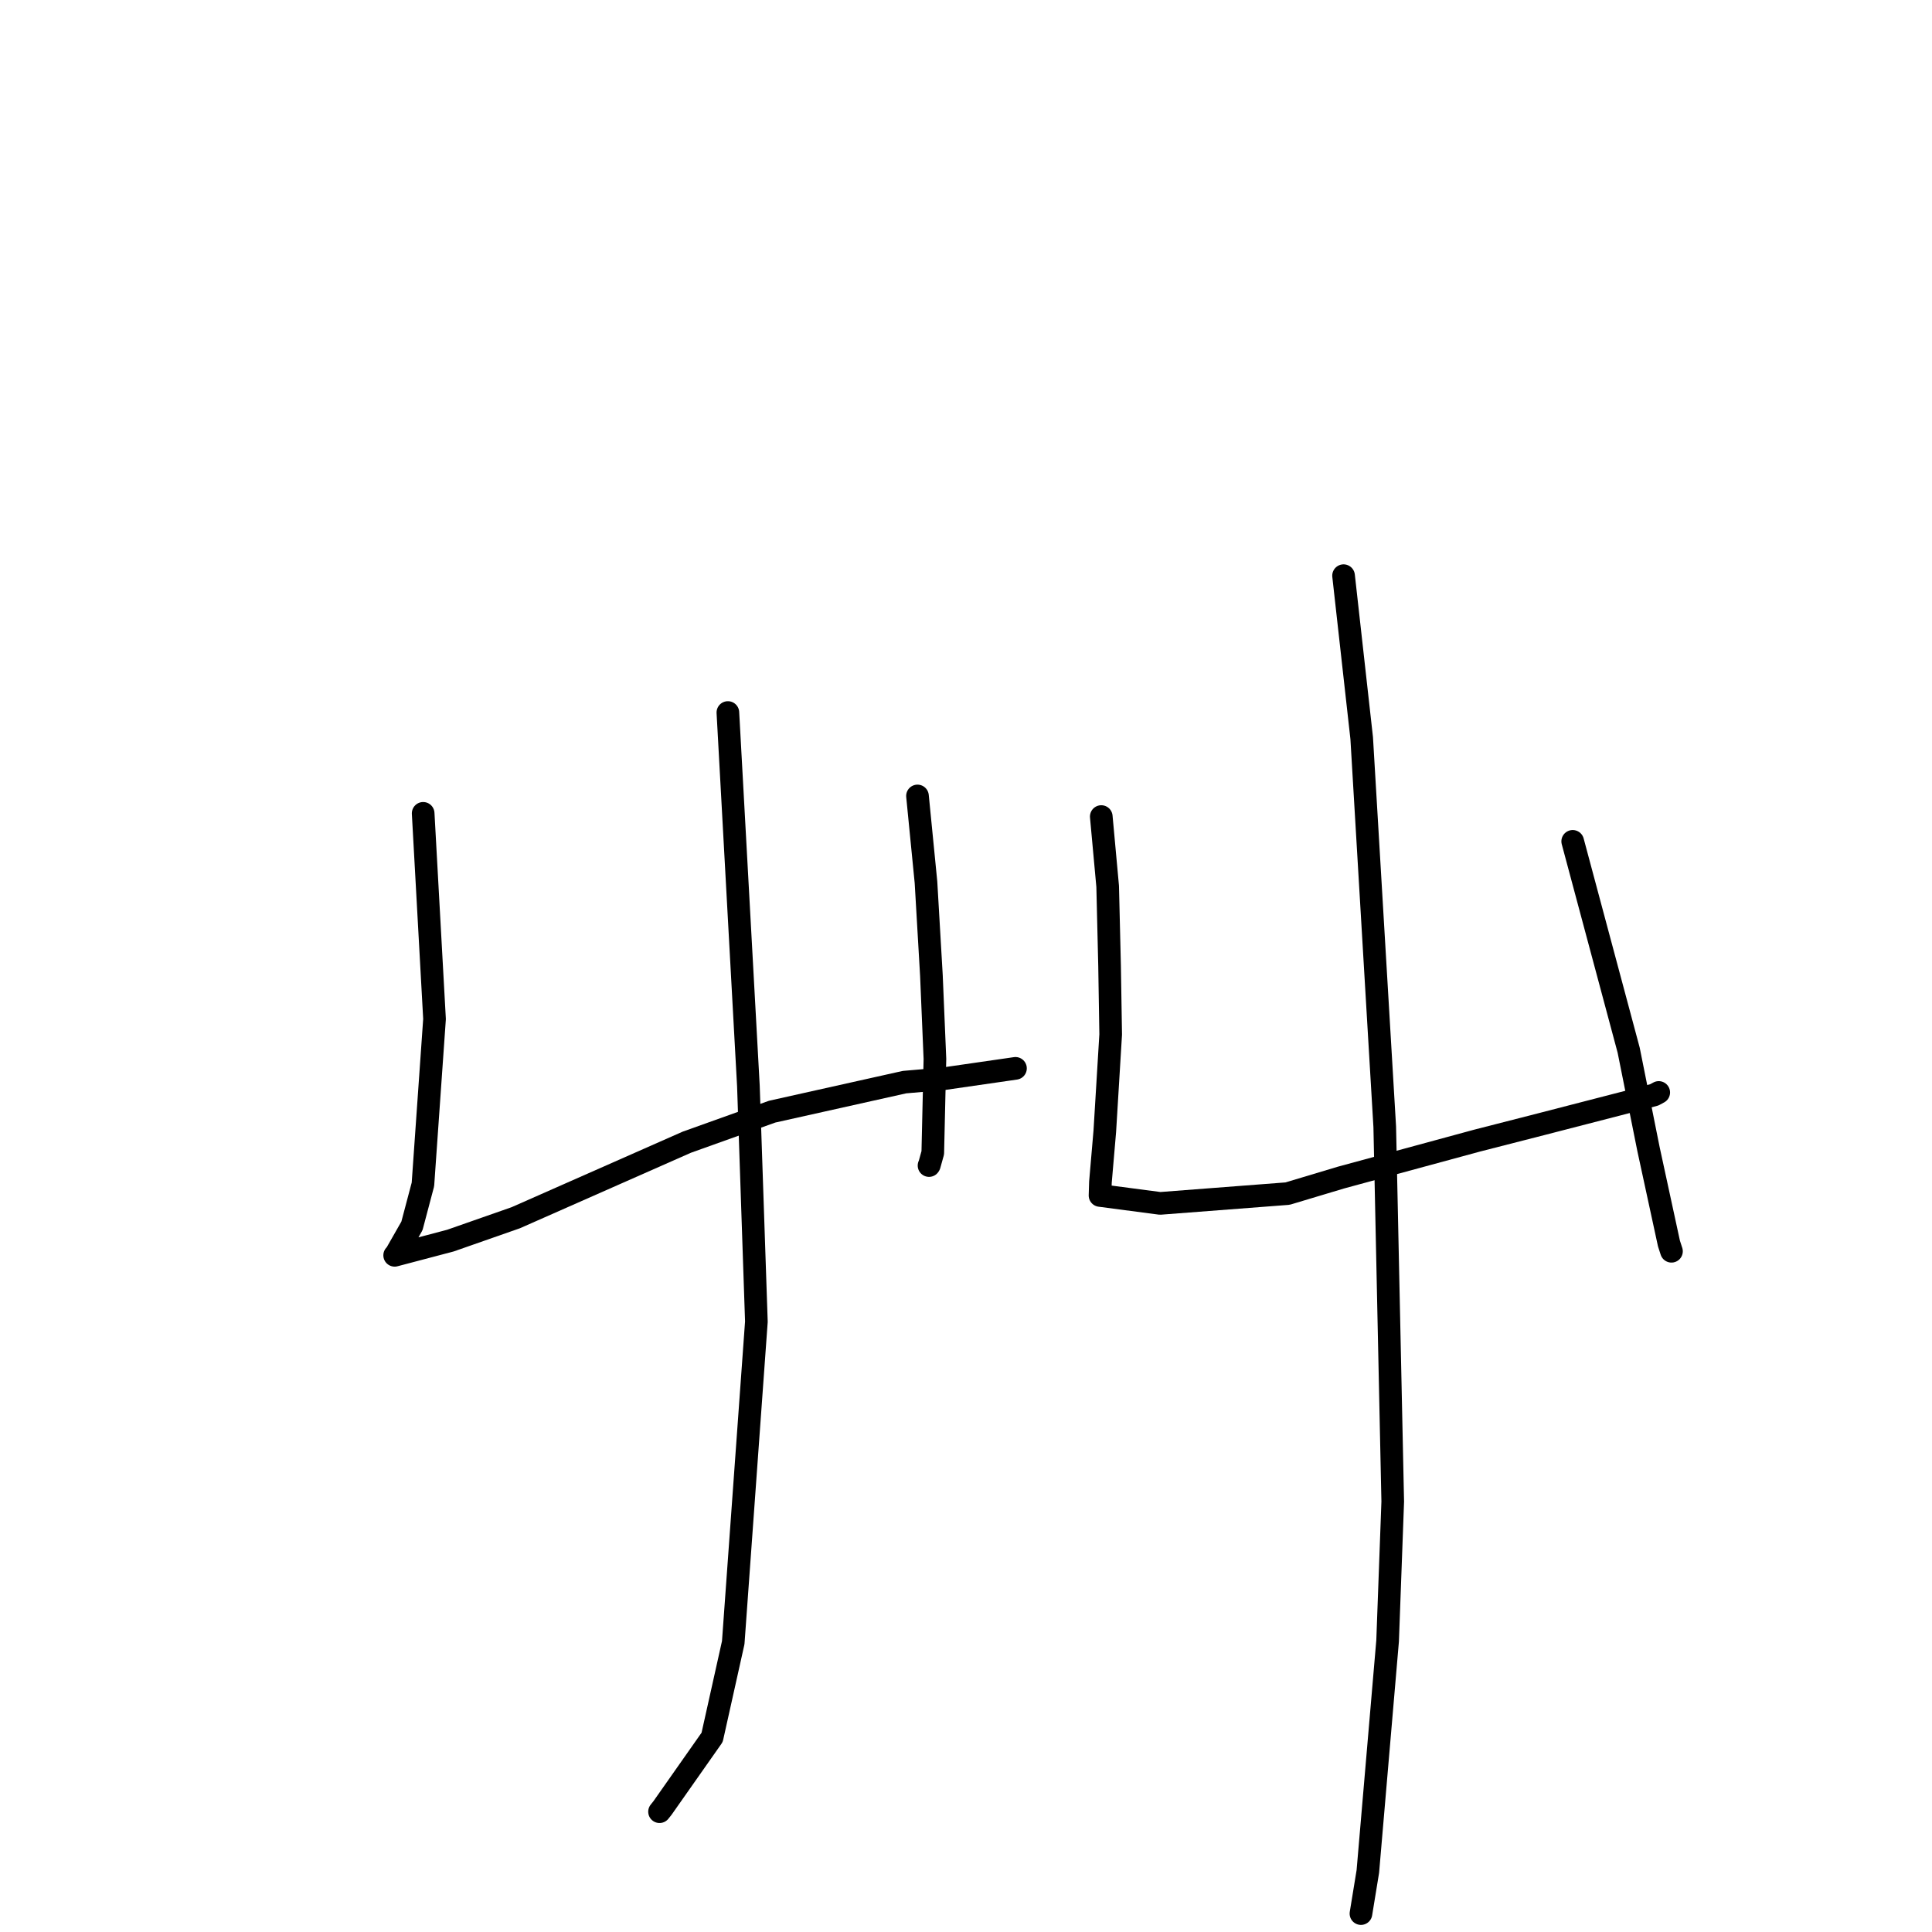 <?xml version="1.0" standalone="no"?>
    <svg width="256" height="256" xmlns="http://www.w3.org/2000/svg" version="1.1">
    <polyline stroke="black" stroke-width="3" stroke-linecap="round" fill="transparent" stroke-linejoin="round" points="56.071 107.773 57.577 135.025 56.041 156.938 54.584 162.439 52.39 166.286 52.304 166.331 52.296 166.335 52.295 166.336 59.683 164.387 68.342 161.355 91.004 151.348 102.315 147.3 119.849 143.388 125.011 142.942 133.688 141.688 134.556 141.562 " />
        <polyline stroke="black" stroke-width="3" stroke-linecap="round" fill="transparent" stroke-linejoin="round" points="121.571 105.468 122.698 116.909 123.417 129.249 123.883 140.316 123.598 152.75 123.149 154.363 123.101 154.442 " />
        <polyline stroke="black" stroke-width="3" stroke-linecap="round" fill="transparent" stroke-linejoin="round" points="96.448 94.412 99.168 143.915 100.225 175.123 97.157 217.658 94.36 230.209 87.78 239.575 87.392 240.059 " />
        <polyline stroke="black" stroke-width="3" stroke-linecap="round" fill="transparent" stroke-linejoin="round" points="145.925 108.198 146.772 117.45 147.024 127.979 147.171 137.068 146.391 149.908 145.814 156.631 145.763 158.236 145.758 158.407 153.724 159.455 170.609 158.159 177.679 156.037 195.747 151.131 204.221 148.962 216.049 145.908 219.198 145.078 219.788 144.758 219.791 144.756 " />
        <polyline stroke="black" stroke-width="3" stroke-linecap="round" fill="transparent" stroke-linejoin="round" points="208.391 111.483 215.807 139.155 218.438 152.279 221.145 164.773 221.446 165.699 221.476 165.792 221.479 165.799 " />
        <polyline stroke="black" stroke-width="3" stroke-linecap="round" fill="transparent" stroke-linejoin="round" points="178.029 76.28 180.431 97.803 183.486 149.306 184.545 198.965 183.865 217.428 181.247 247.971 180.334 253.56 " />
        </svg>